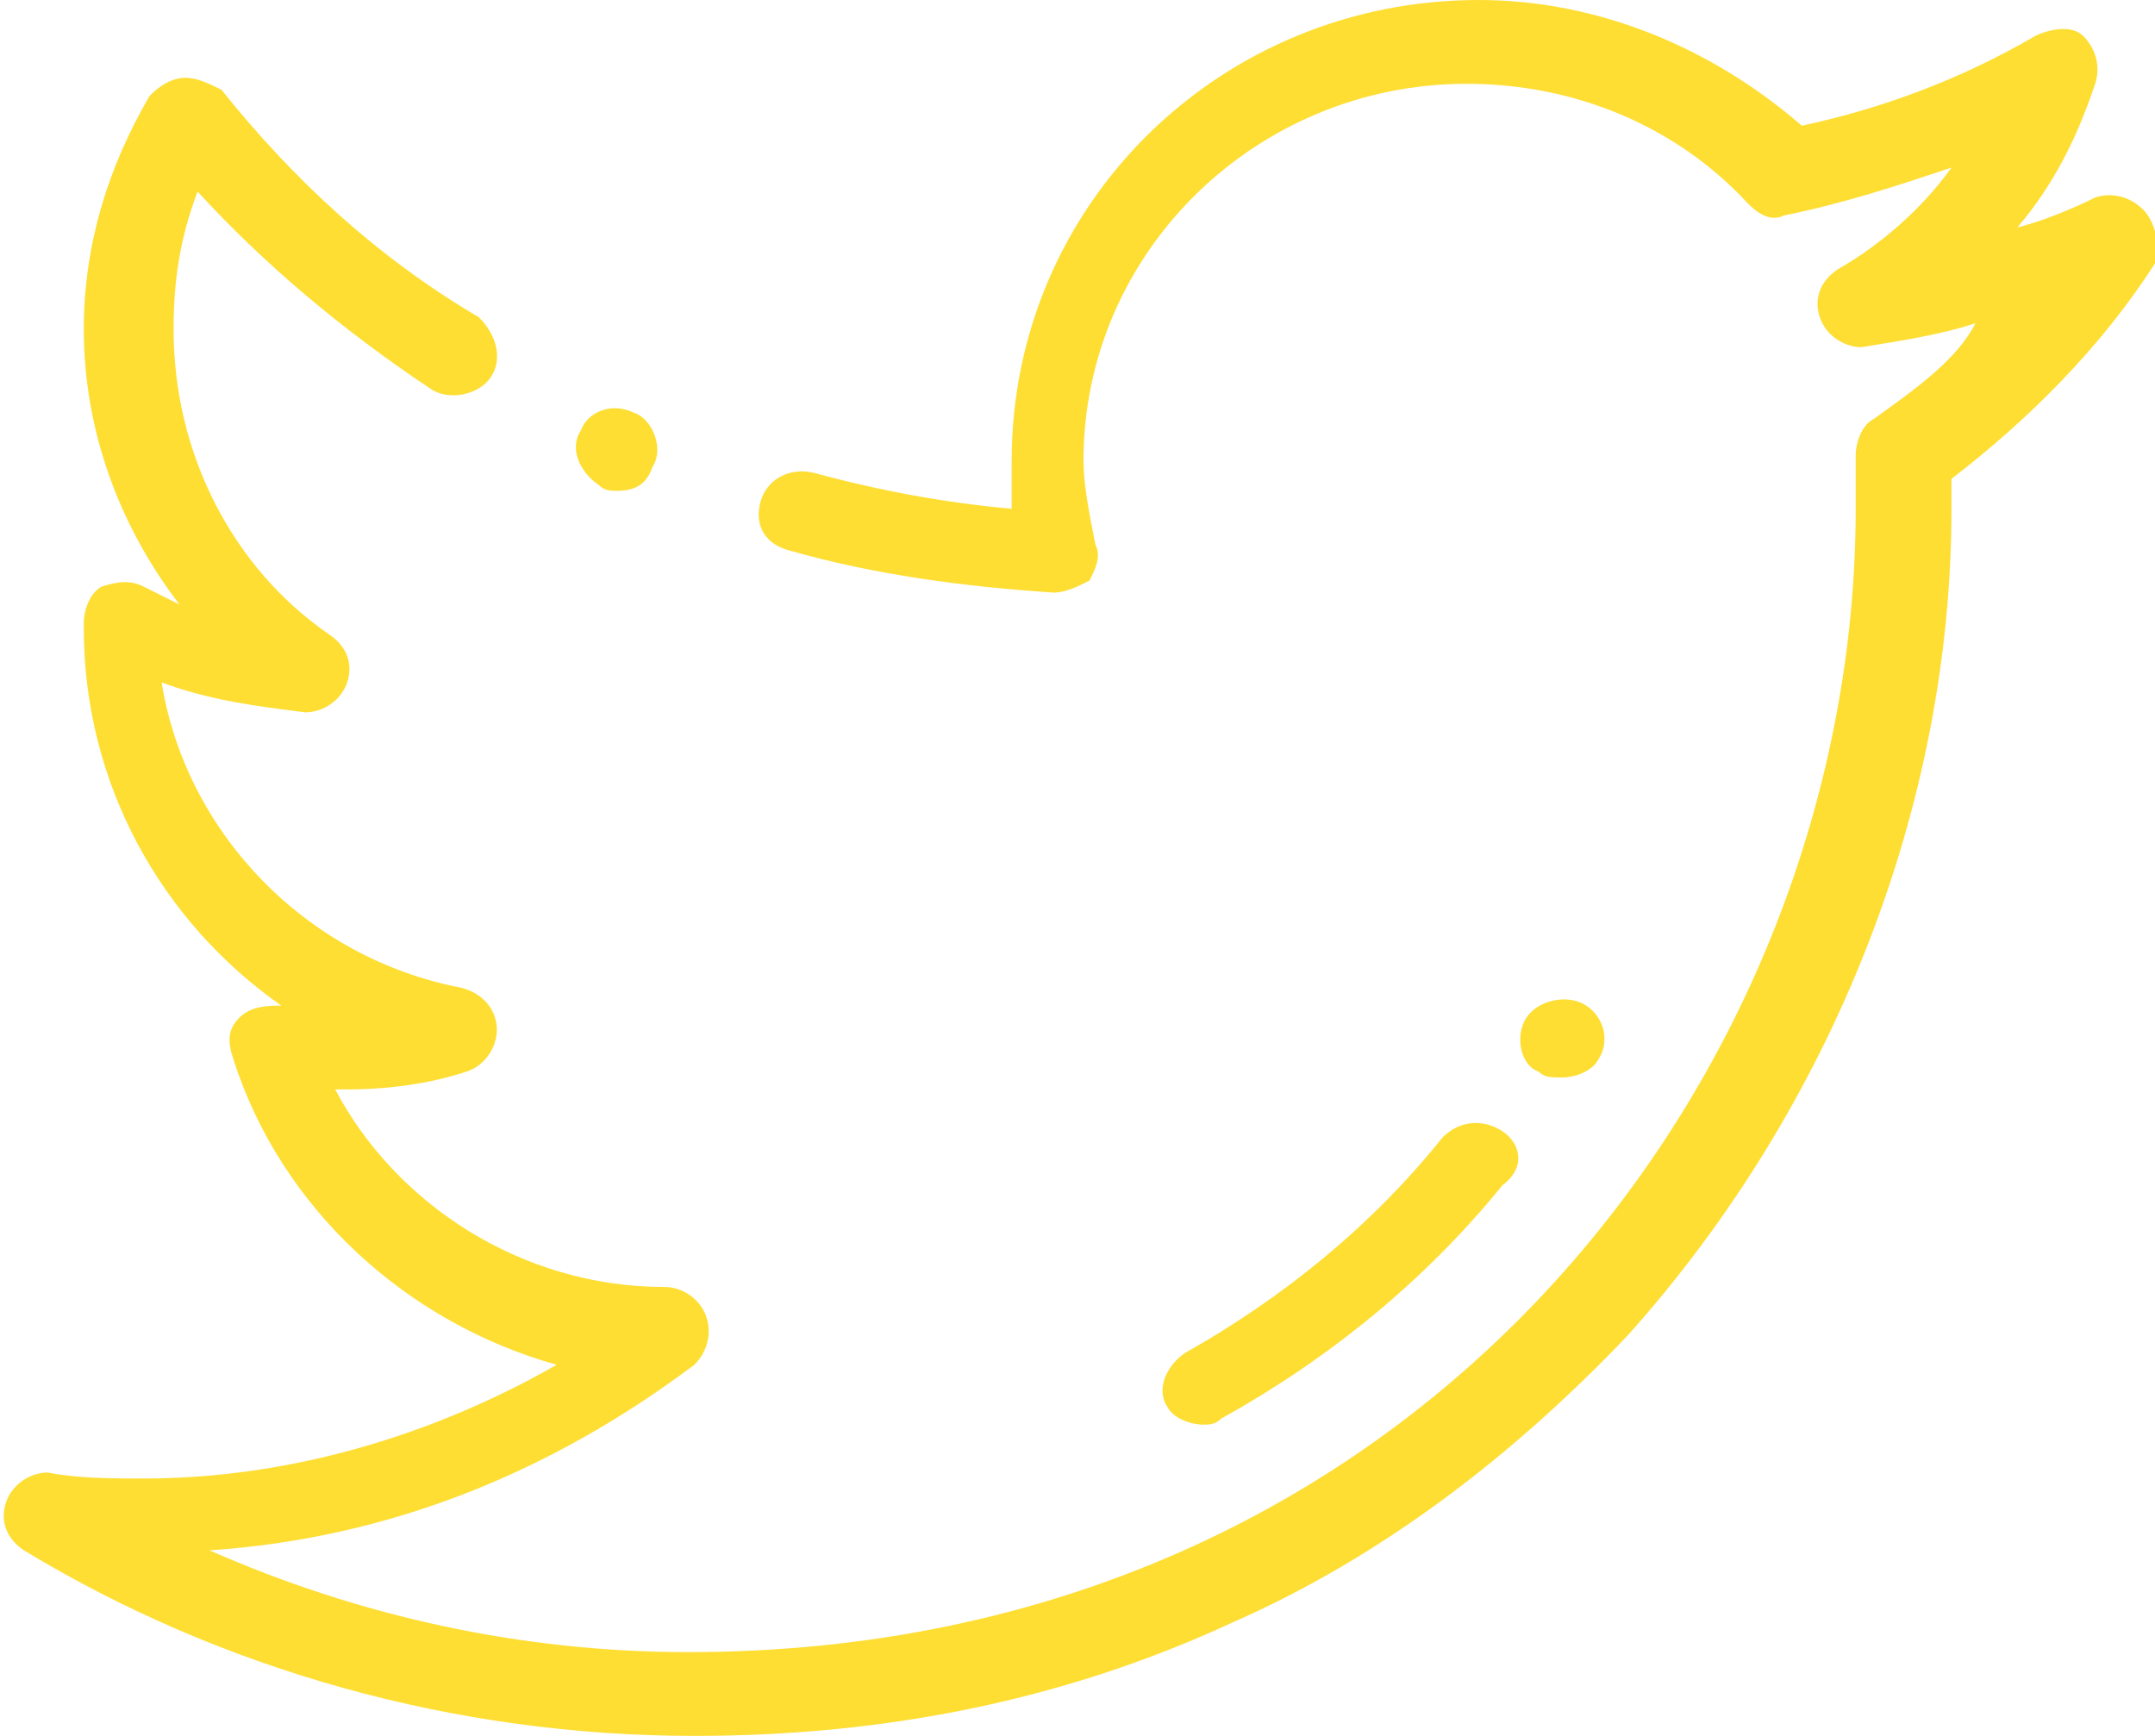 <?xml version="1.0" encoding="utf-8"?>
<!-- Generator: Adobe Illustrator 22.0.1, SVG Export Plug-In . SVG Version: 6.00 Build 0)  -->
<svg version="1.1" id="Capa_1" xmlns="http://www.w3.org/2000/svg" xmlns:xlink="http://www.w3.org/1999/xlink" x="0px" y="0px"
	 viewBox="0 0 36 29" style="enable-background:new 0 0 36 29;" xml:space="preserve">
<style type="text/css">
	.st0{fill:#FEDE33;}
</style>
<g>
	<g>
		<g>
			<g>
				<g>
					<path class="st0" d="M10,8.1L10,8.1c0.1,0.1,0.2,0.1,0.3,0.1c0.3,0,0.5-0.1,0.6-0.4c0.2-0.3,0-0.8-0.3-0.9l0,0
						c-0.4-0.2-0.8,0-0.9,0.3C9.5,7.5,9.7,7.9,10,8.1z"/>
				</g>
				<g>
					<path class="st0" d="M35.8,3.5c-0.2-0.2-0.5-0.3-0.8-0.2c-0.4,0.2-0.9,0.4-1.3,0.5c0.6-0.7,1-1.5,1.3-2.4
						c0.1-0.3,0-0.6-0.2-0.8S34.2,0.5,34,0.6c-1.2,0.7-2.5,1.2-3.9,1.5C28.6,0.8,26.7,0,24.7,0c-4.3,0-7.8,3.4-7.8,7.7
						c0,0.3,0,0.6,0,0.8c-1.1-0.1-2.2-0.3-3.3-0.6c-0.4-0.1-0.8,0.1-0.9,0.5c-0.1,0.4,0.1,0.7,0.5,0.8c1.4,0.4,2.9,0.6,4.4,0.7
						c0.2,0,0.4-0.1,0.6-0.2c0.1-0.2,0.2-0.4,0.1-0.6c-0.1-0.5-0.2-1-0.2-1.4c0-3.5,2.9-6.3,6.4-6.3c1.8,0,3.5,0.7,4.7,2
						c0.2,0.2,0.4,0.3,0.6,0.2c1-0.2,1.9-0.5,2.8-0.8c-0.5,0.7-1.2,1.3-1.9,1.7c-0.3,0.2-0.4,0.5-0.3,0.8s0.4,0.5,0.7,0.5
						c0.6-0.1,1.3-0.2,1.9-0.4C32.7,6,32,6.5,31.3,7C31.1,7.1,31,7.4,31,7.6l0,0.9c0,9.4-7.3,19.1-19.5,19.1c-2.8,0-5.5-0.6-8-1.7
						c3-0.2,5.7-1.3,8.1-3.1c0.2-0.2,0.3-0.5,0.2-0.8c-0.1-0.3-0.4-0.5-0.7-0.5c-2.4,0-4.5-1.4-5.5-3.3c0.1,0,0.2,0,0.2,0
						c0.7,0,1.4-0.1,2-0.3c0.3-0.1,0.5-0.4,0.5-0.7c0-0.3-0.2-0.6-0.6-0.7c-2.6-0.5-4.6-2.6-5-5.1c0.8,0.3,1.6,0.4,2.4,0.5
						c0.3,0,0.6-0.2,0.7-0.5c0.1-0.3,0-0.6-0.3-0.8C3.9,9.5,2.9,7.6,2.9,5.5c0-0.8,0.1-1.5,0.4-2.3c1.1,1.2,2.4,2.3,3.9,3.3
						c0.3,0.2,0.8,0.1,1-0.2c0.2-0.3,0.1-0.7-0.2-1C6.3,4.3,4.9,3,3.7,1.5C3.5,1.4,3.3,1.3,3.1,1.3c-0.2,0-0.4,0.1-0.6,0.3
						C1.8,2.8,1.4,4.1,1.4,5.5C1.4,7.2,2,8.8,3,10.1C2.8,10,2.6,9.9,2.4,9.8C2.2,9.7,2,9.7,1.7,9.8c-0.2,0.1-0.3,0.4-0.3,0.6v0.1
						c0,2.6,1.3,4.9,3.3,6.3c0,0,0,0,0,0c-0.2,0-0.5,0-0.7,0.2c-0.2,0.2-0.2,0.4-0.1,0.7c0.8,2.5,2.9,4.4,5.4,5.1
						c-2.1,1.2-4.5,1.9-6.9,1.9c-0.5,0-1.1,0-1.6-0.1c-0.3,0-0.6,0.2-0.7,0.5c-0.1,0.3,0,0.6,0.3,0.8C3.7,27.9,7.6,29,11.6,29
						c3.2,0,6.2-0.6,9-1.9c2.5-1.1,4.7-2.8,6.6-4.8c3.4-3.8,5.4-8.8,5.4-13.8c0,0,0,0,0,0l0-0.5c1.3-1,2.5-2.2,3.4-3.6
						C36.1,4.1,36,3.7,35.8,3.5z"/>
				</g>
			</g>
		</g>
	</g>
</g>
<g>
	<g>
		<g>
			<g>
				<path class="st0" d="M26.5,16.8c-0.3-0.2-0.8-0.1-1,0.2l0,0c-0.2,0.3-0.1,0.8,0.2,0.9c0.1,0.1,0.2,0.1,0.4,0.1
					c0.2,0,0.5-0.1,0.6-0.3C26.9,17.4,26.8,17,26.5,16.8z"/>
			</g>
		</g>
	</g>
</g>
<g>
	<g>
		<g>
			<g>
				<path class="st0" d="M25.1,18.9c-0.3-0.2-0.7-0.2-1,0.1c-1.2,1.5-2.7,2.7-4.3,3.6c-0.3,0.2-0.5,0.6-0.3,0.9
					c0.1,0.2,0.4,0.3,0.6,0.3c0.1,0,0.2,0,0.3-0.1c1.8-1,3.4-2.3,4.7-3.9C25.5,19.5,25.4,19.1,25.1,18.9z"/>
			</g>
		</g>
	</g>
</g>
</svg>
